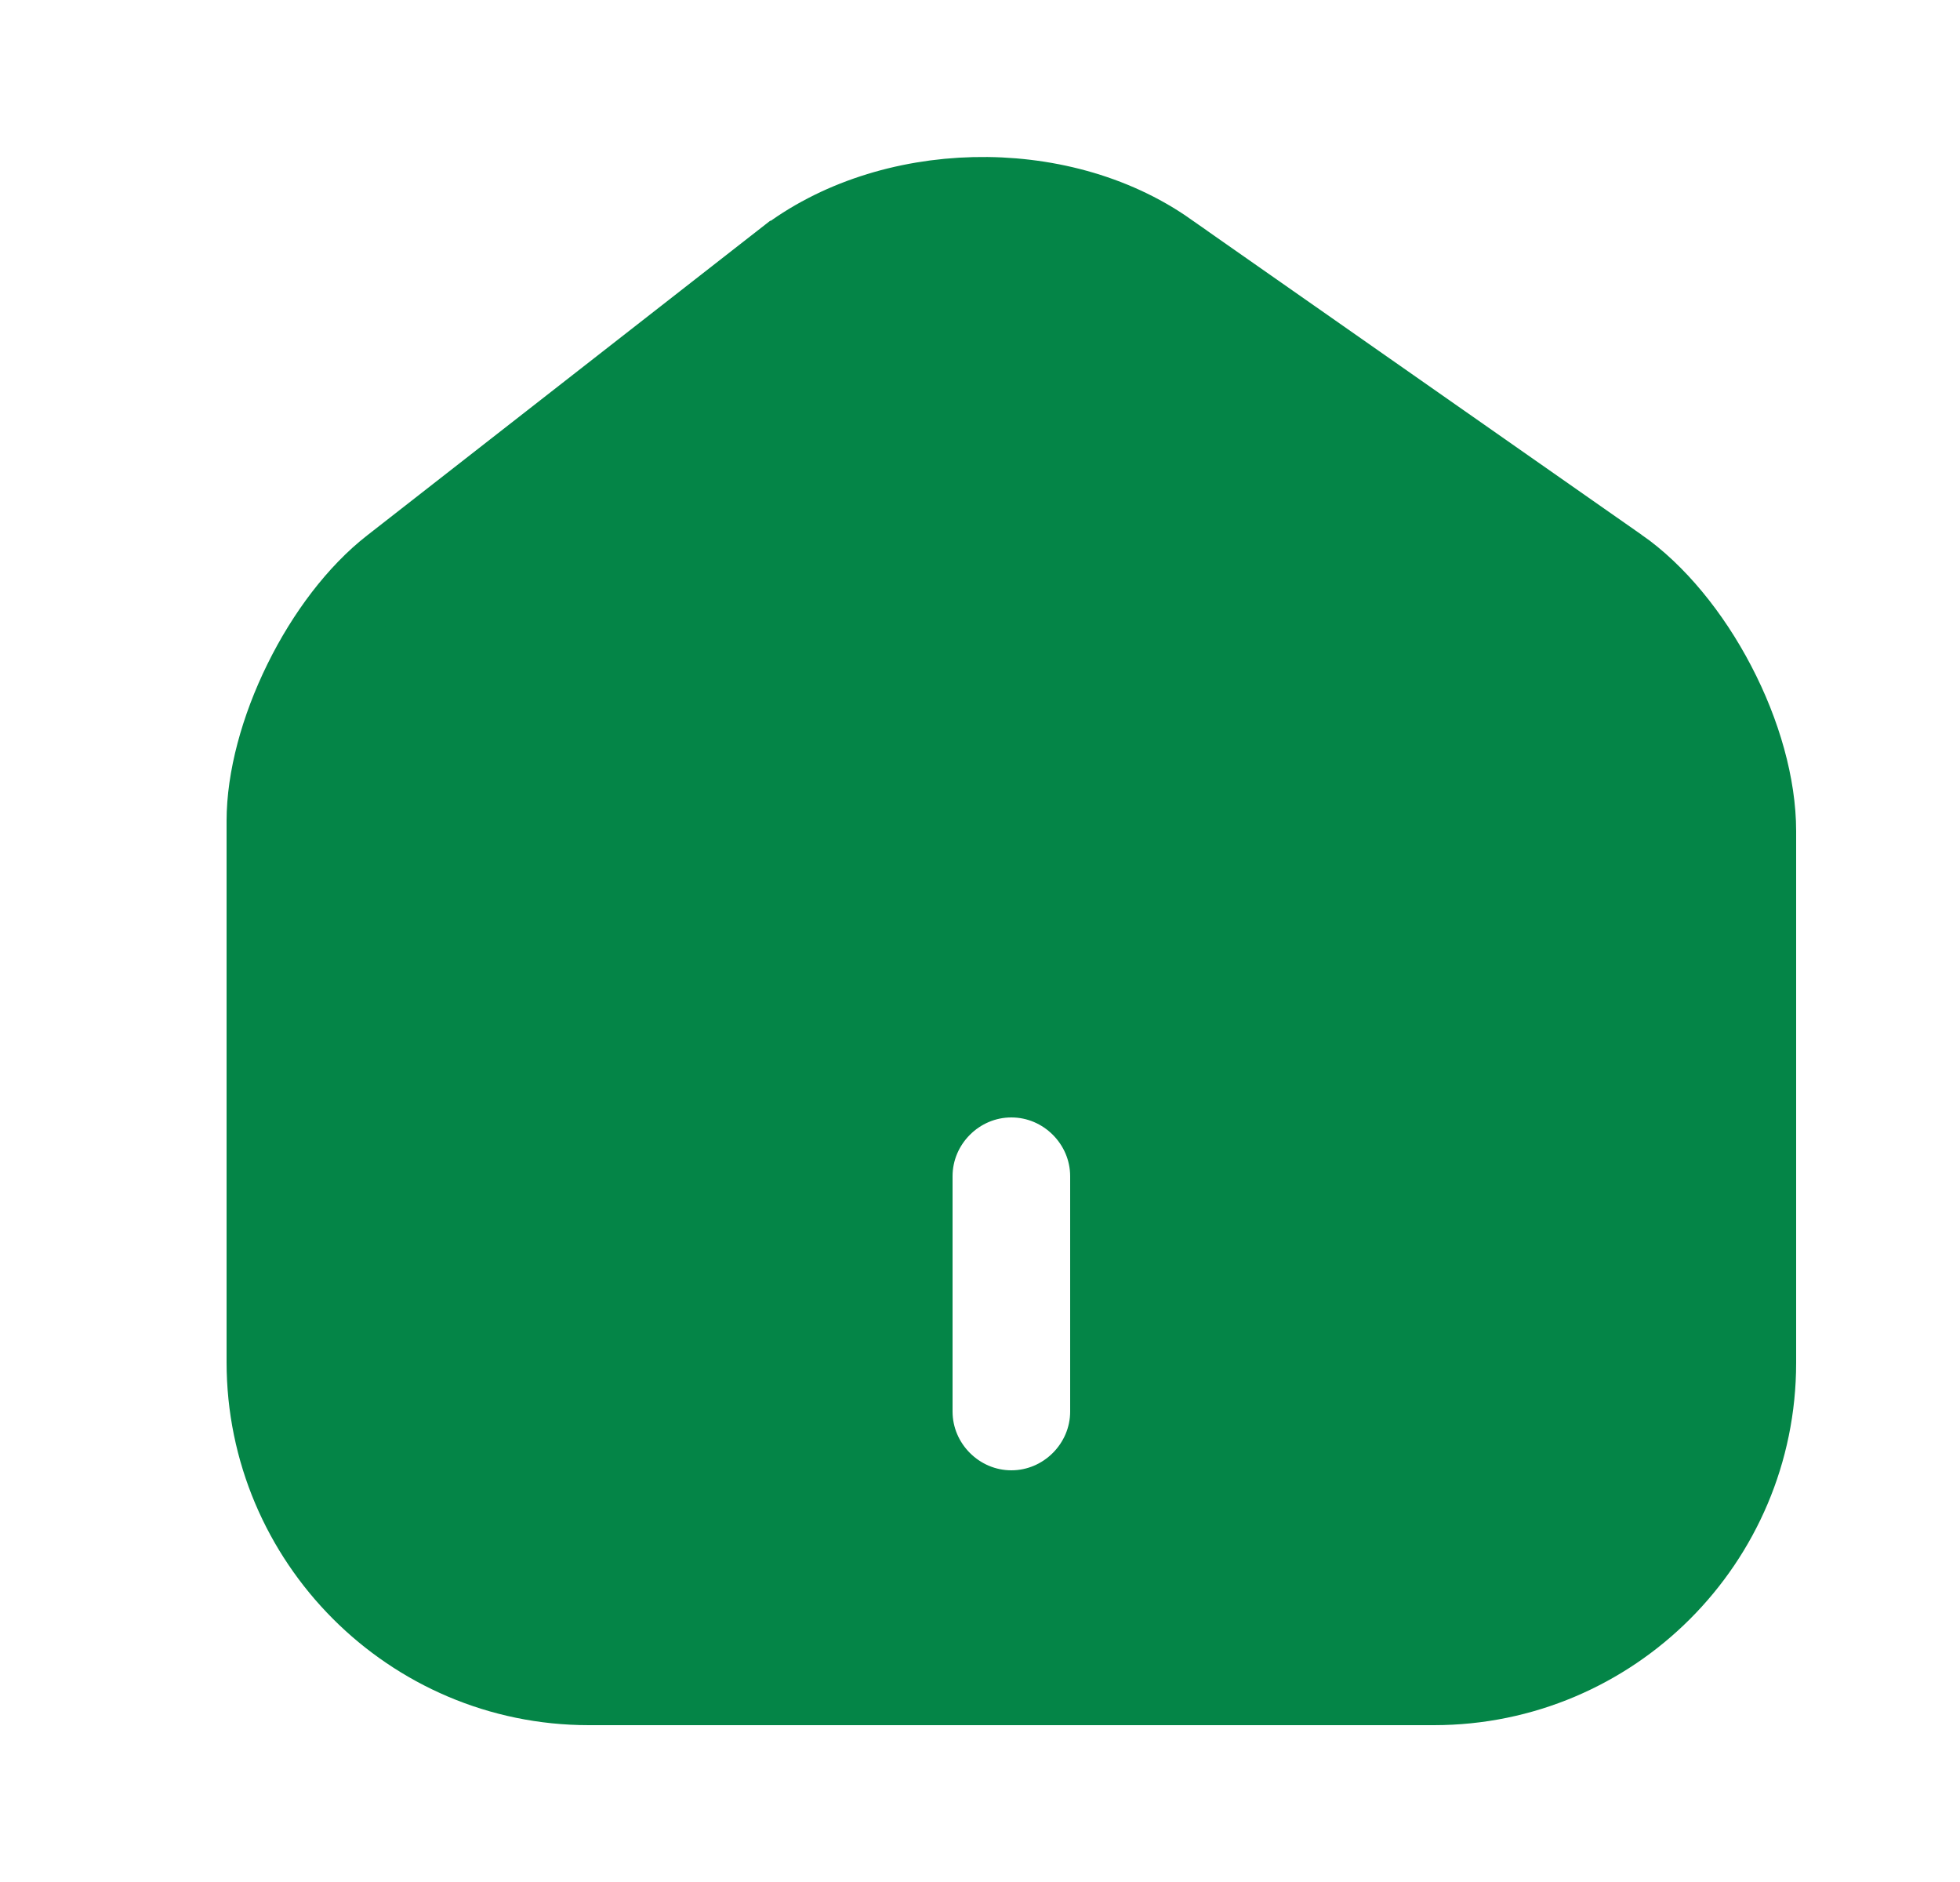 <svg width="25" height="24" viewBox="0 0 25 24" fill="none" xmlns="http://www.w3.org/2000/svg">
<path d="M14.893 3.199L14.893 3.2L20.653 7.23C20.653 7.23 20.654 7.23 20.654 7.23C21.123 7.558 21.567 8.097 21.894 8.724C22.222 9.351 22.41 10.024 22.41 10.6V17.38C22.41 19.654 20.564 21.5 18.29 21.5H7.51C5.238 21.5 3.39 19.645 3.39 17.37V10.47C3.39 9.935 3.561 9.296 3.859 8.691C4.157 8.085 4.561 7.557 4.988 7.224L4.988 7.224L9.996 3.315C9.997 3.315 9.997 3.315 9.997 3.315C11.334 2.279 13.503 2.225 14.893 3.199ZM12.9 19.25C13.586 19.25 14.15 18.686 14.15 18V15C14.15 14.314 13.586 13.75 12.9 13.75C12.214 13.75 11.65 14.314 11.65 15V18C11.65 18.686 12.214 19.25 12.9 19.25Z" fill="#048547" stroke="#048547"/>
</svg>

